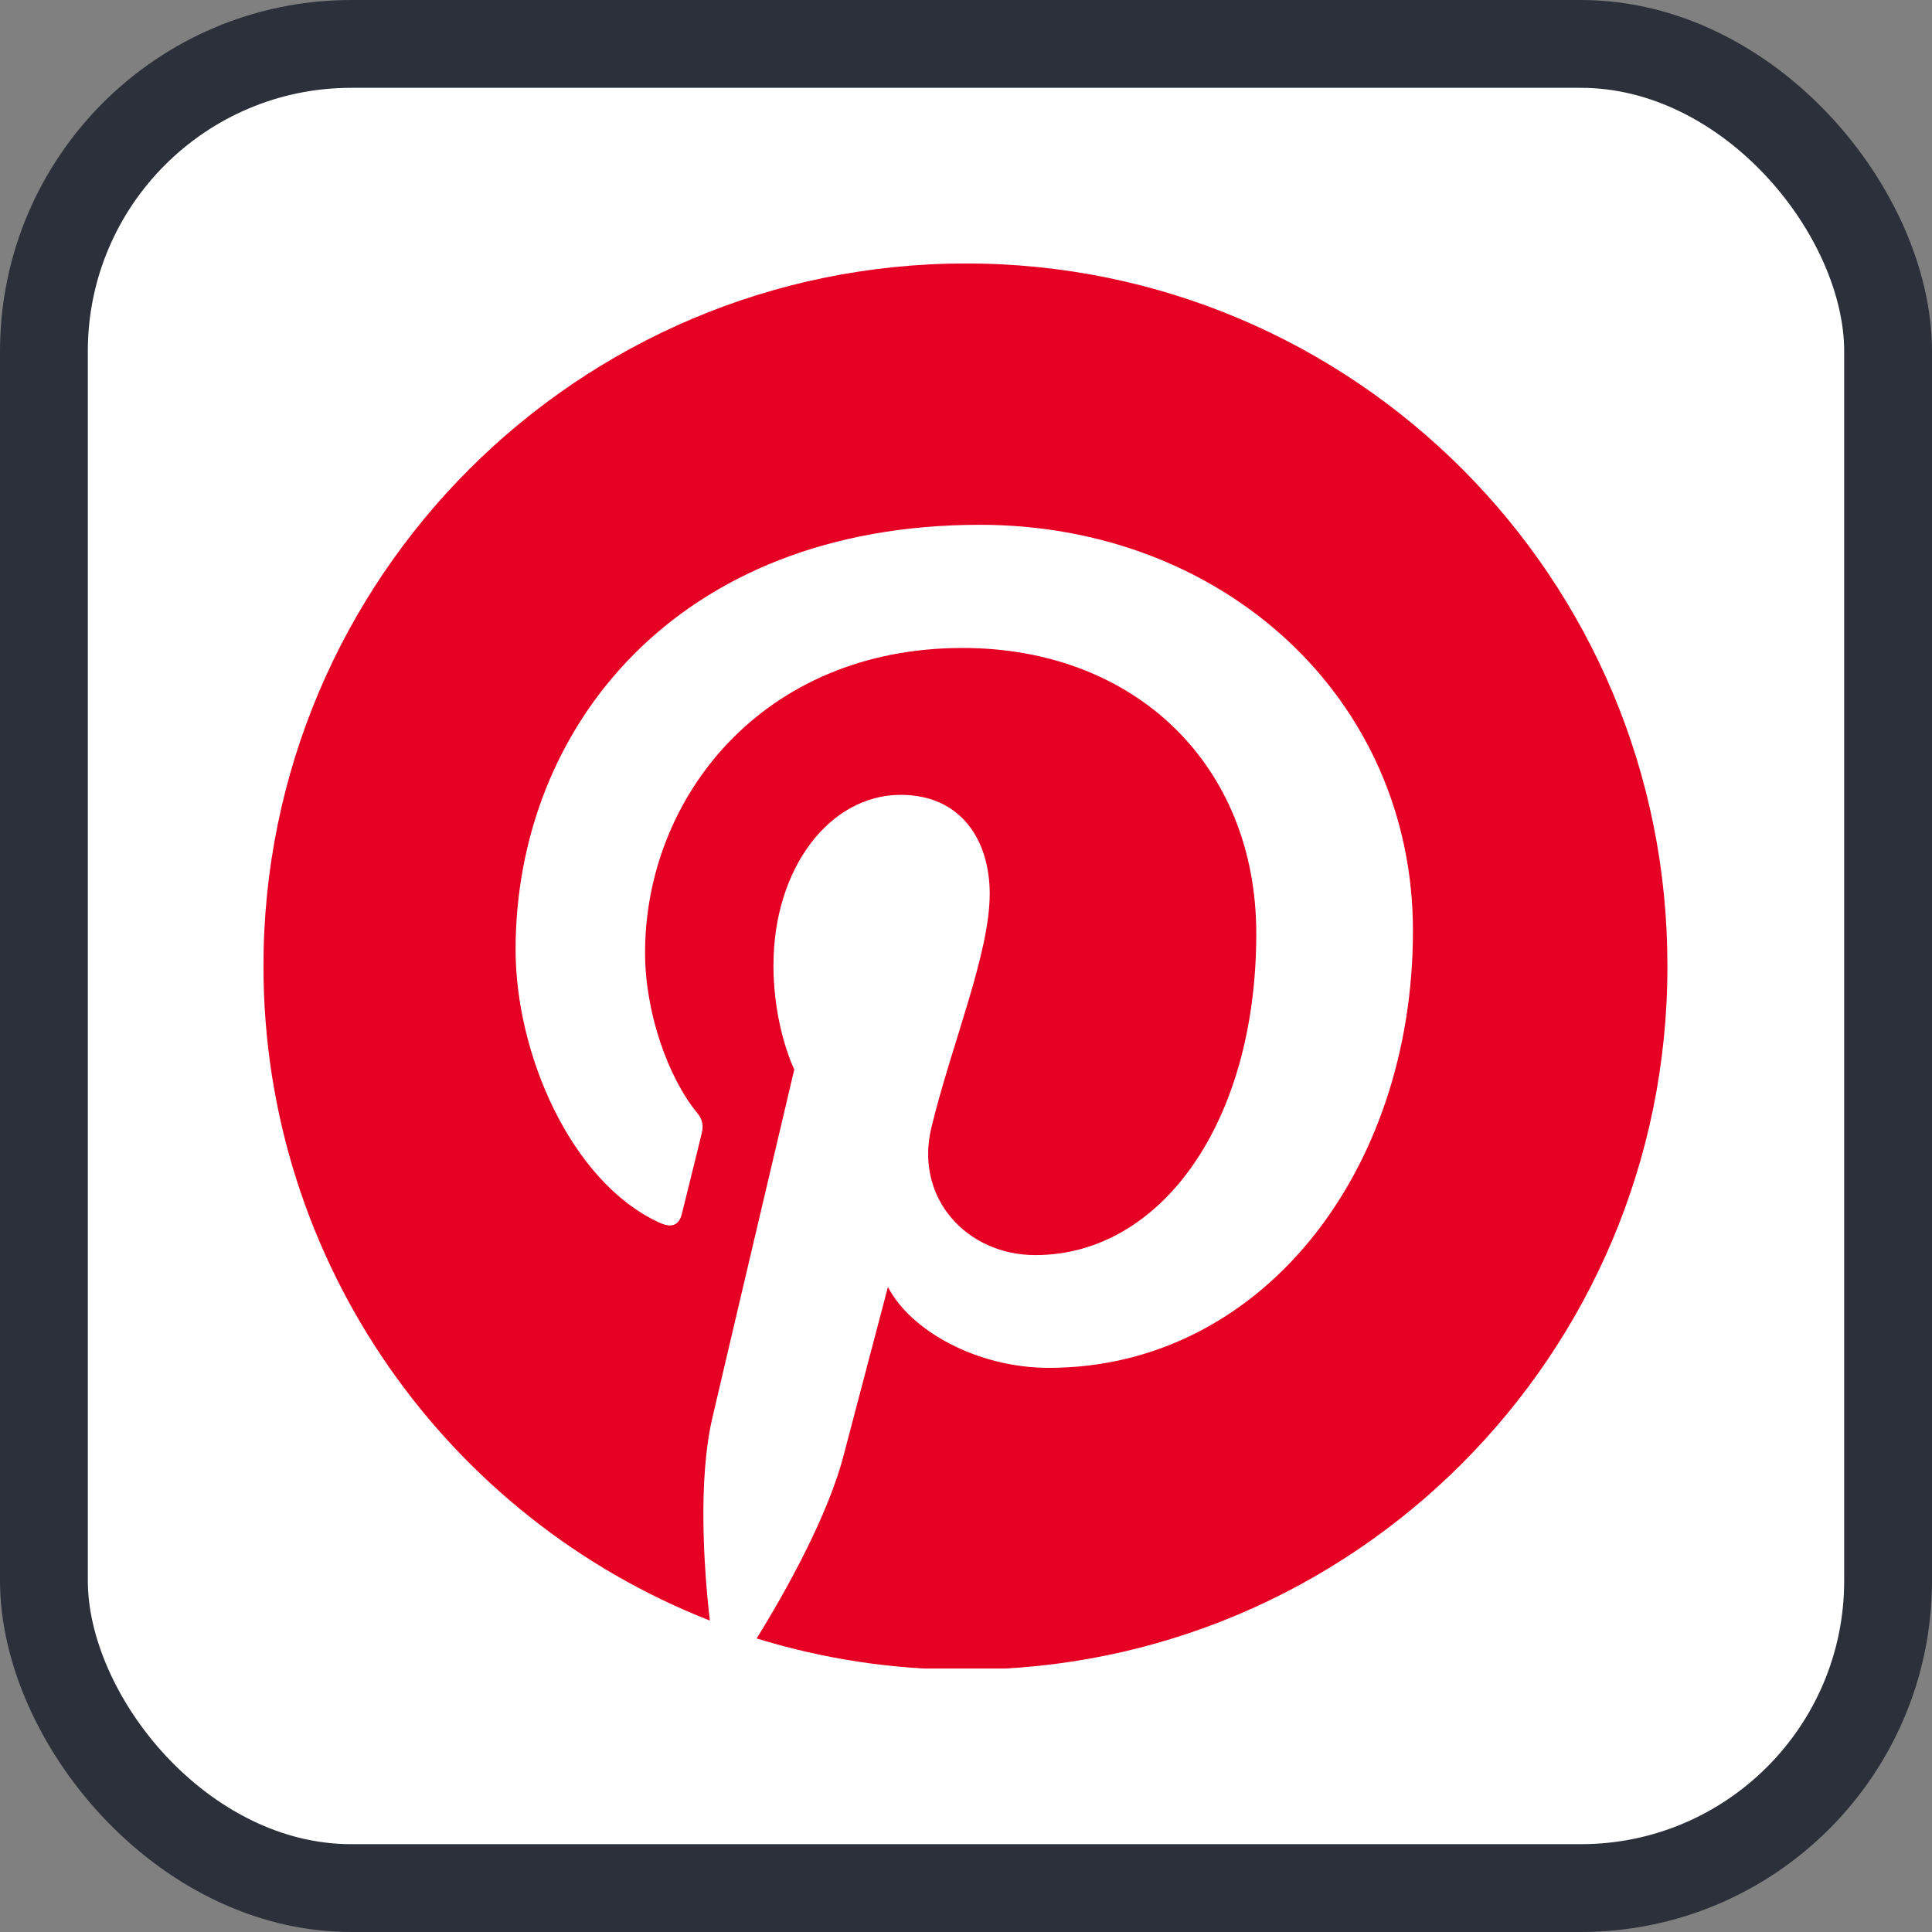 <svg width="44" height="44" viewBox="0 0 44 44" fill="none" xmlns="http://www.w3.org/2000/svg">
<rect x="0" y="0" width="44" height="44" fill="#808080" stroke="none"/>
<rect x="1" y="1" width="42" height="42" rx="7" fill="white"/>
<g clip-path="url(#clip0_2640_15637)">
<path d="M22 6C13.164 6 6 13.164 6 22C6 28.782 10.214 34.576 16.166 36.907C16.021 35.643 15.903 33.694 16.219 32.311C16.509 31.06 18.089 24.357 18.089 24.357C18.089 24.357 17.615 23.396 17.615 21.987C17.615 19.761 18.905 18.102 20.512 18.102C21.881 18.102 22.54 19.129 22.54 20.354C22.54 21.724 21.671 23.778 21.21 25.687C20.828 27.281 22.013 28.584 23.58 28.584C26.425 28.584 28.611 25.582 28.611 21.263C28.611 17.43 25.858 14.757 21.921 14.757C17.365 14.757 14.691 18.168 14.691 21.697C14.691 23.067 15.218 24.542 15.877 25.345C16.008 25.503 16.021 25.648 15.982 25.806C15.863 26.306 15.587 27.399 15.534 27.623C15.468 27.913 15.297 27.979 14.994 27.834C12.993 26.899 11.742 23.988 11.742 21.631C11.742 16.588 15.402 11.952 22.316 11.952C27.86 11.952 32.179 15.903 32.179 21.197C32.179 26.714 28.703 31.152 23.883 31.152C22.263 31.152 20.736 30.309 20.222 29.309C20.222 29.309 19.419 32.364 19.221 33.114C18.866 34.51 17.891 36.249 17.233 37.315C18.734 37.776 20.314 38.026 21.974 38.026C30.81 38.026 37.974 30.863 37.974 22.026C38 13.164 30.836 6 22 6Z" fill="#E60023"/>
</g>
<rect x="1" y="1" width="42" height="42" rx="7" stroke="#2C303A" stroke-width="2"/>
<defs>
<clipPath id="clip0_2640_15637">
<rect width="32" height="32" fill="white" transform="translate(6 6)"/>
</clipPath>
</defs>
</svg>
